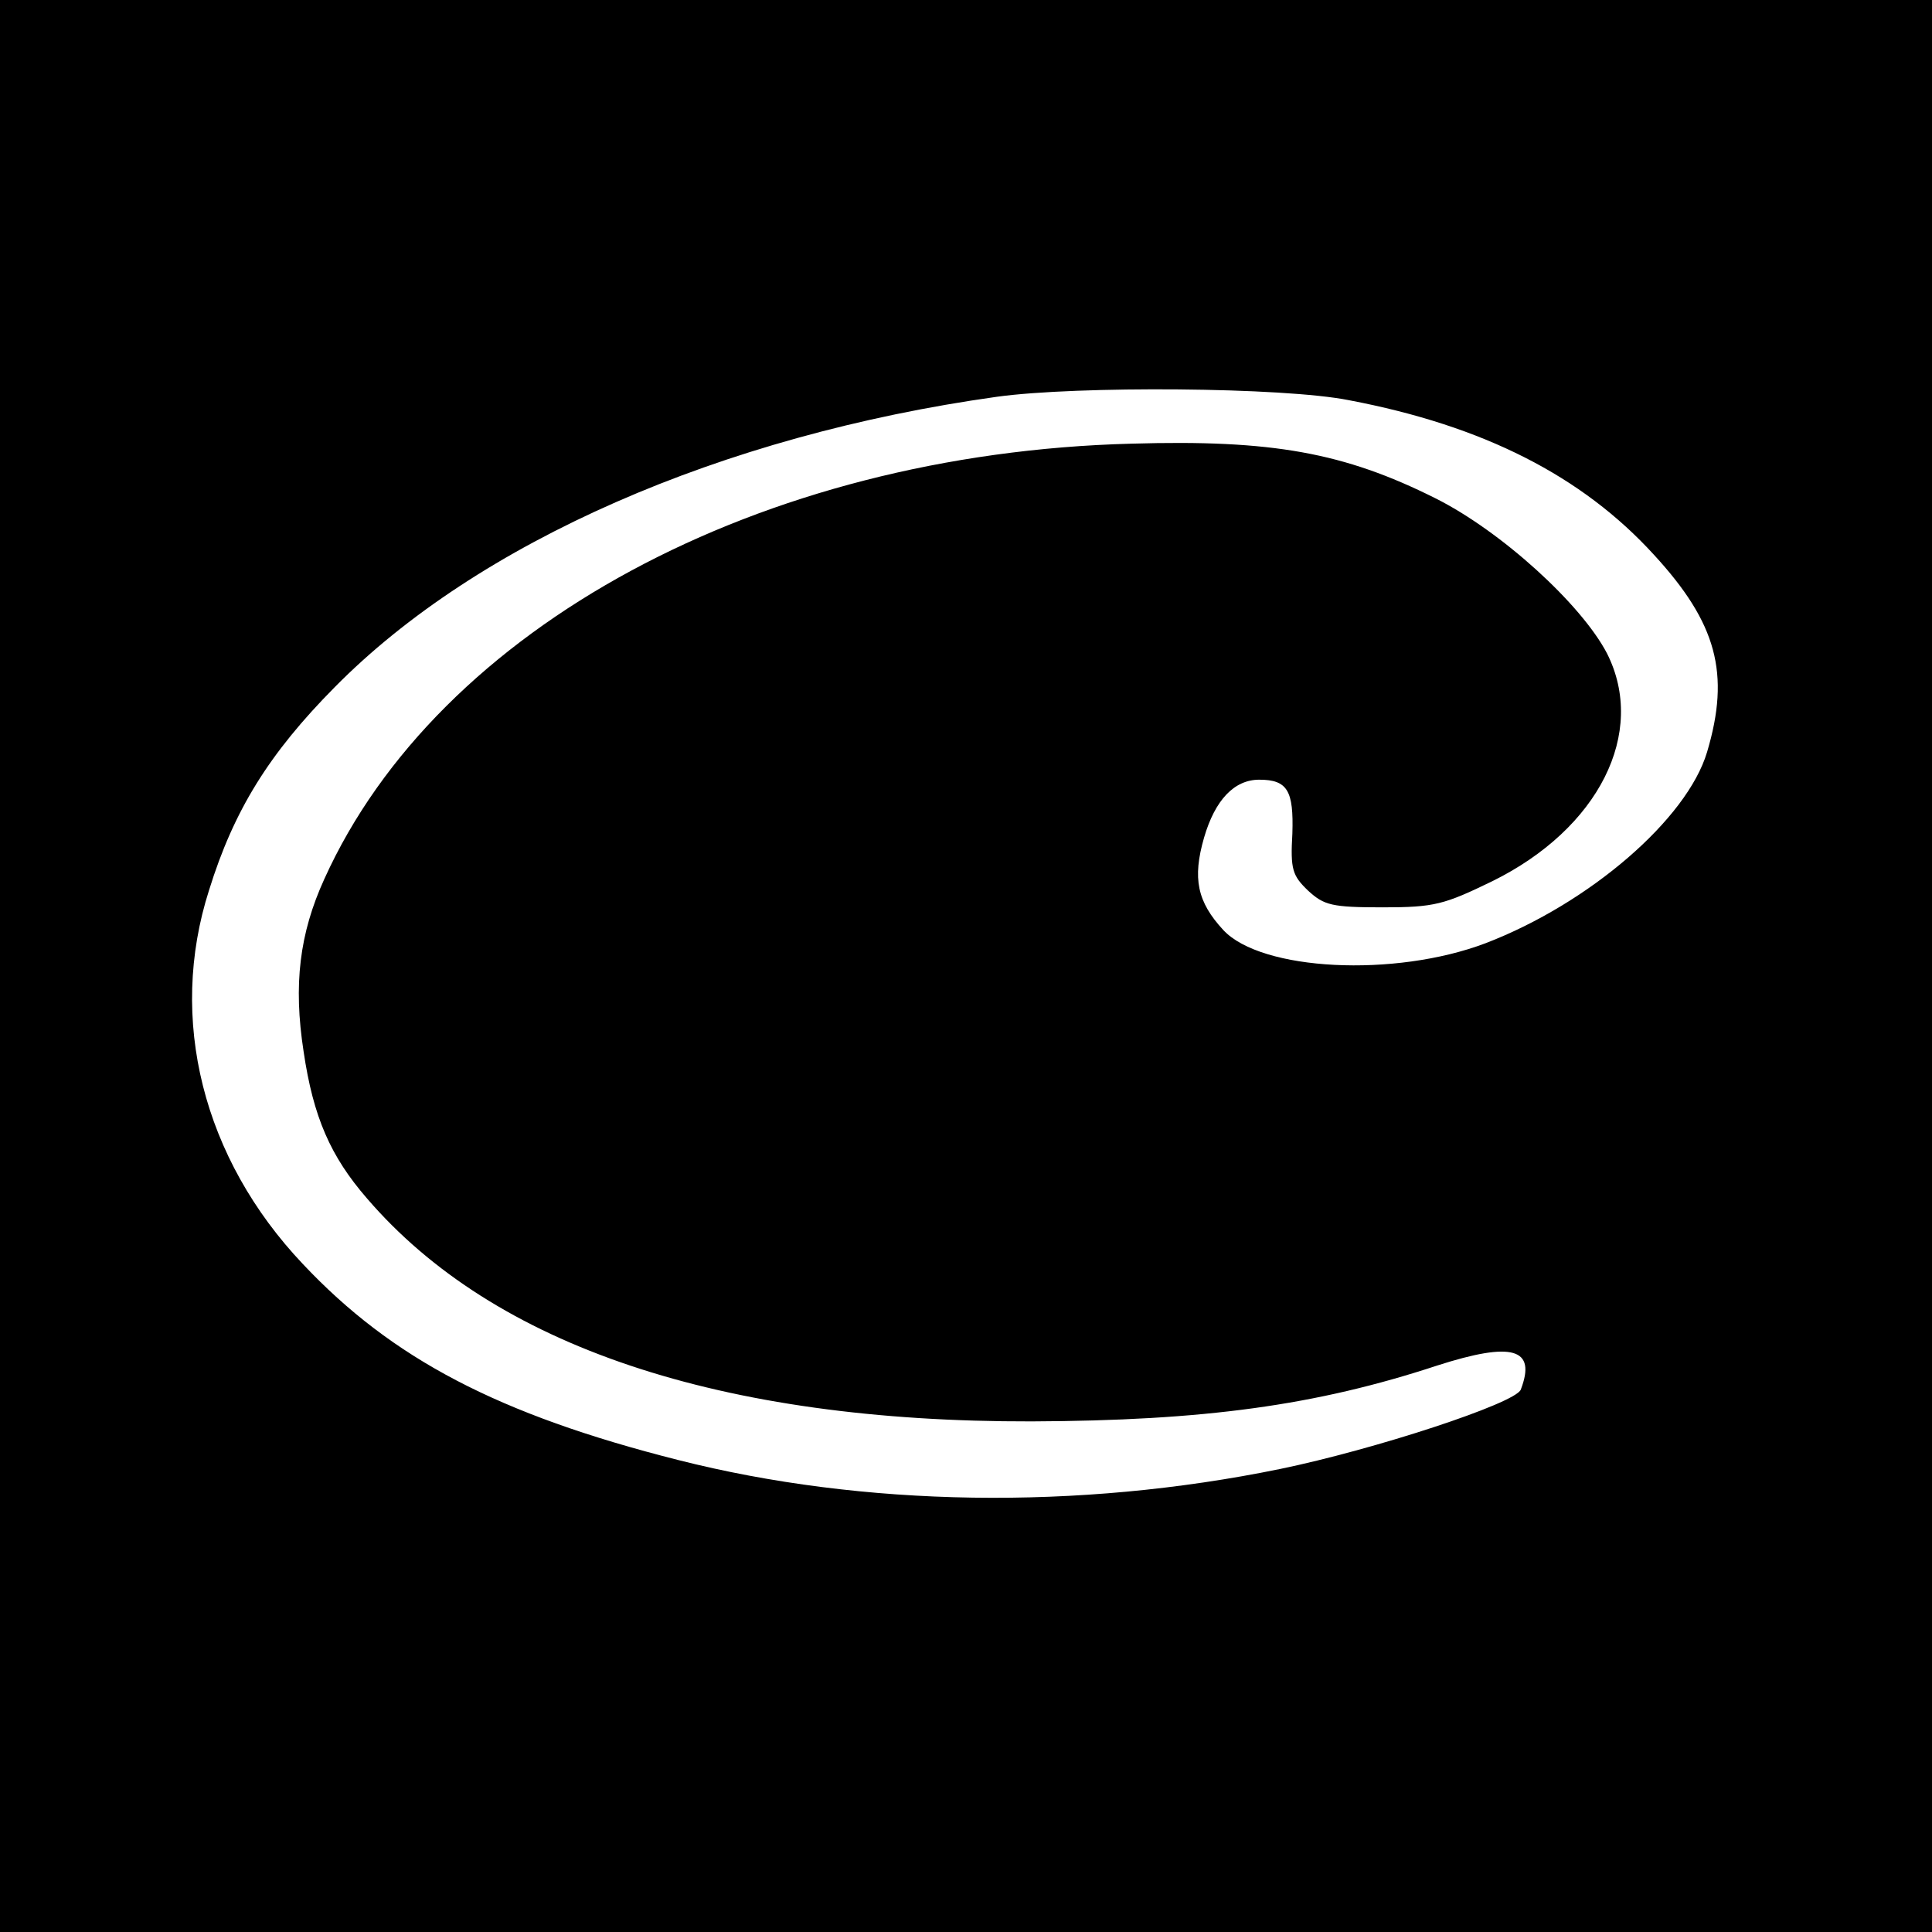 <?xml version="1.0" standalone="no"?>
<!DOCTYPE svg PUBLIC "-//W3C//DTD SVG 20010904//EN"
 "http://www.w3.org/TR/2001/REC-SVG-20010904/DTD/svg10.dtd">
<svg version="1.0" xmlns="http://www.w3.org/2000/svg"
 width="280pt" height="280pt" viewBox="0 0 280 280"
 preserveAspectRatio="xMidYMid meet">
<g transform="translate(0,280) scale(0.1,-0.1)"
fill="#000000" stroke="none">
<path d="M0 1400 l0 -1400 1400 0 1400 0 0 1400 0 1400 -1400 0 -1400 0 0
-1400z m1955 820 c195 -37 338 -110 442 -224 91 -99 111 -172 77 -286 -29 -97
-170 -219 -321 -277 -132 -50 -325 -40 -380 19 -38 41 -45 75 -28 134 16 55
44 84 80 84 41 0 50 -16 48 -78 -3 -52 0 -61 23 -83 23 -21 34 -24 108 -24 75
0 89 4 159 38 154 76 224 215 166 330 -37 71 -153 177 -249 225 -132 66 -236
85 -440 79 -538 -14 -1005 -266 -1170 -631 -36 -79 -45 -153 -30 -250 14 -95
39 -152 92 -213 184 -214 512 -324 963 -323 250 1 412 23 588 81 109 35 144
25 121 -35 -8 -20 -213 -87 -349 -115 -293 -60 -604 -55 -872 13 -261 66 -415
147 -544 284 -145 153 -196 355 -136 542 36 116 87 198 182 294 207 210 560
365 960 421 116 16 415 14 510 -5z"/>
</g>
</svg>
